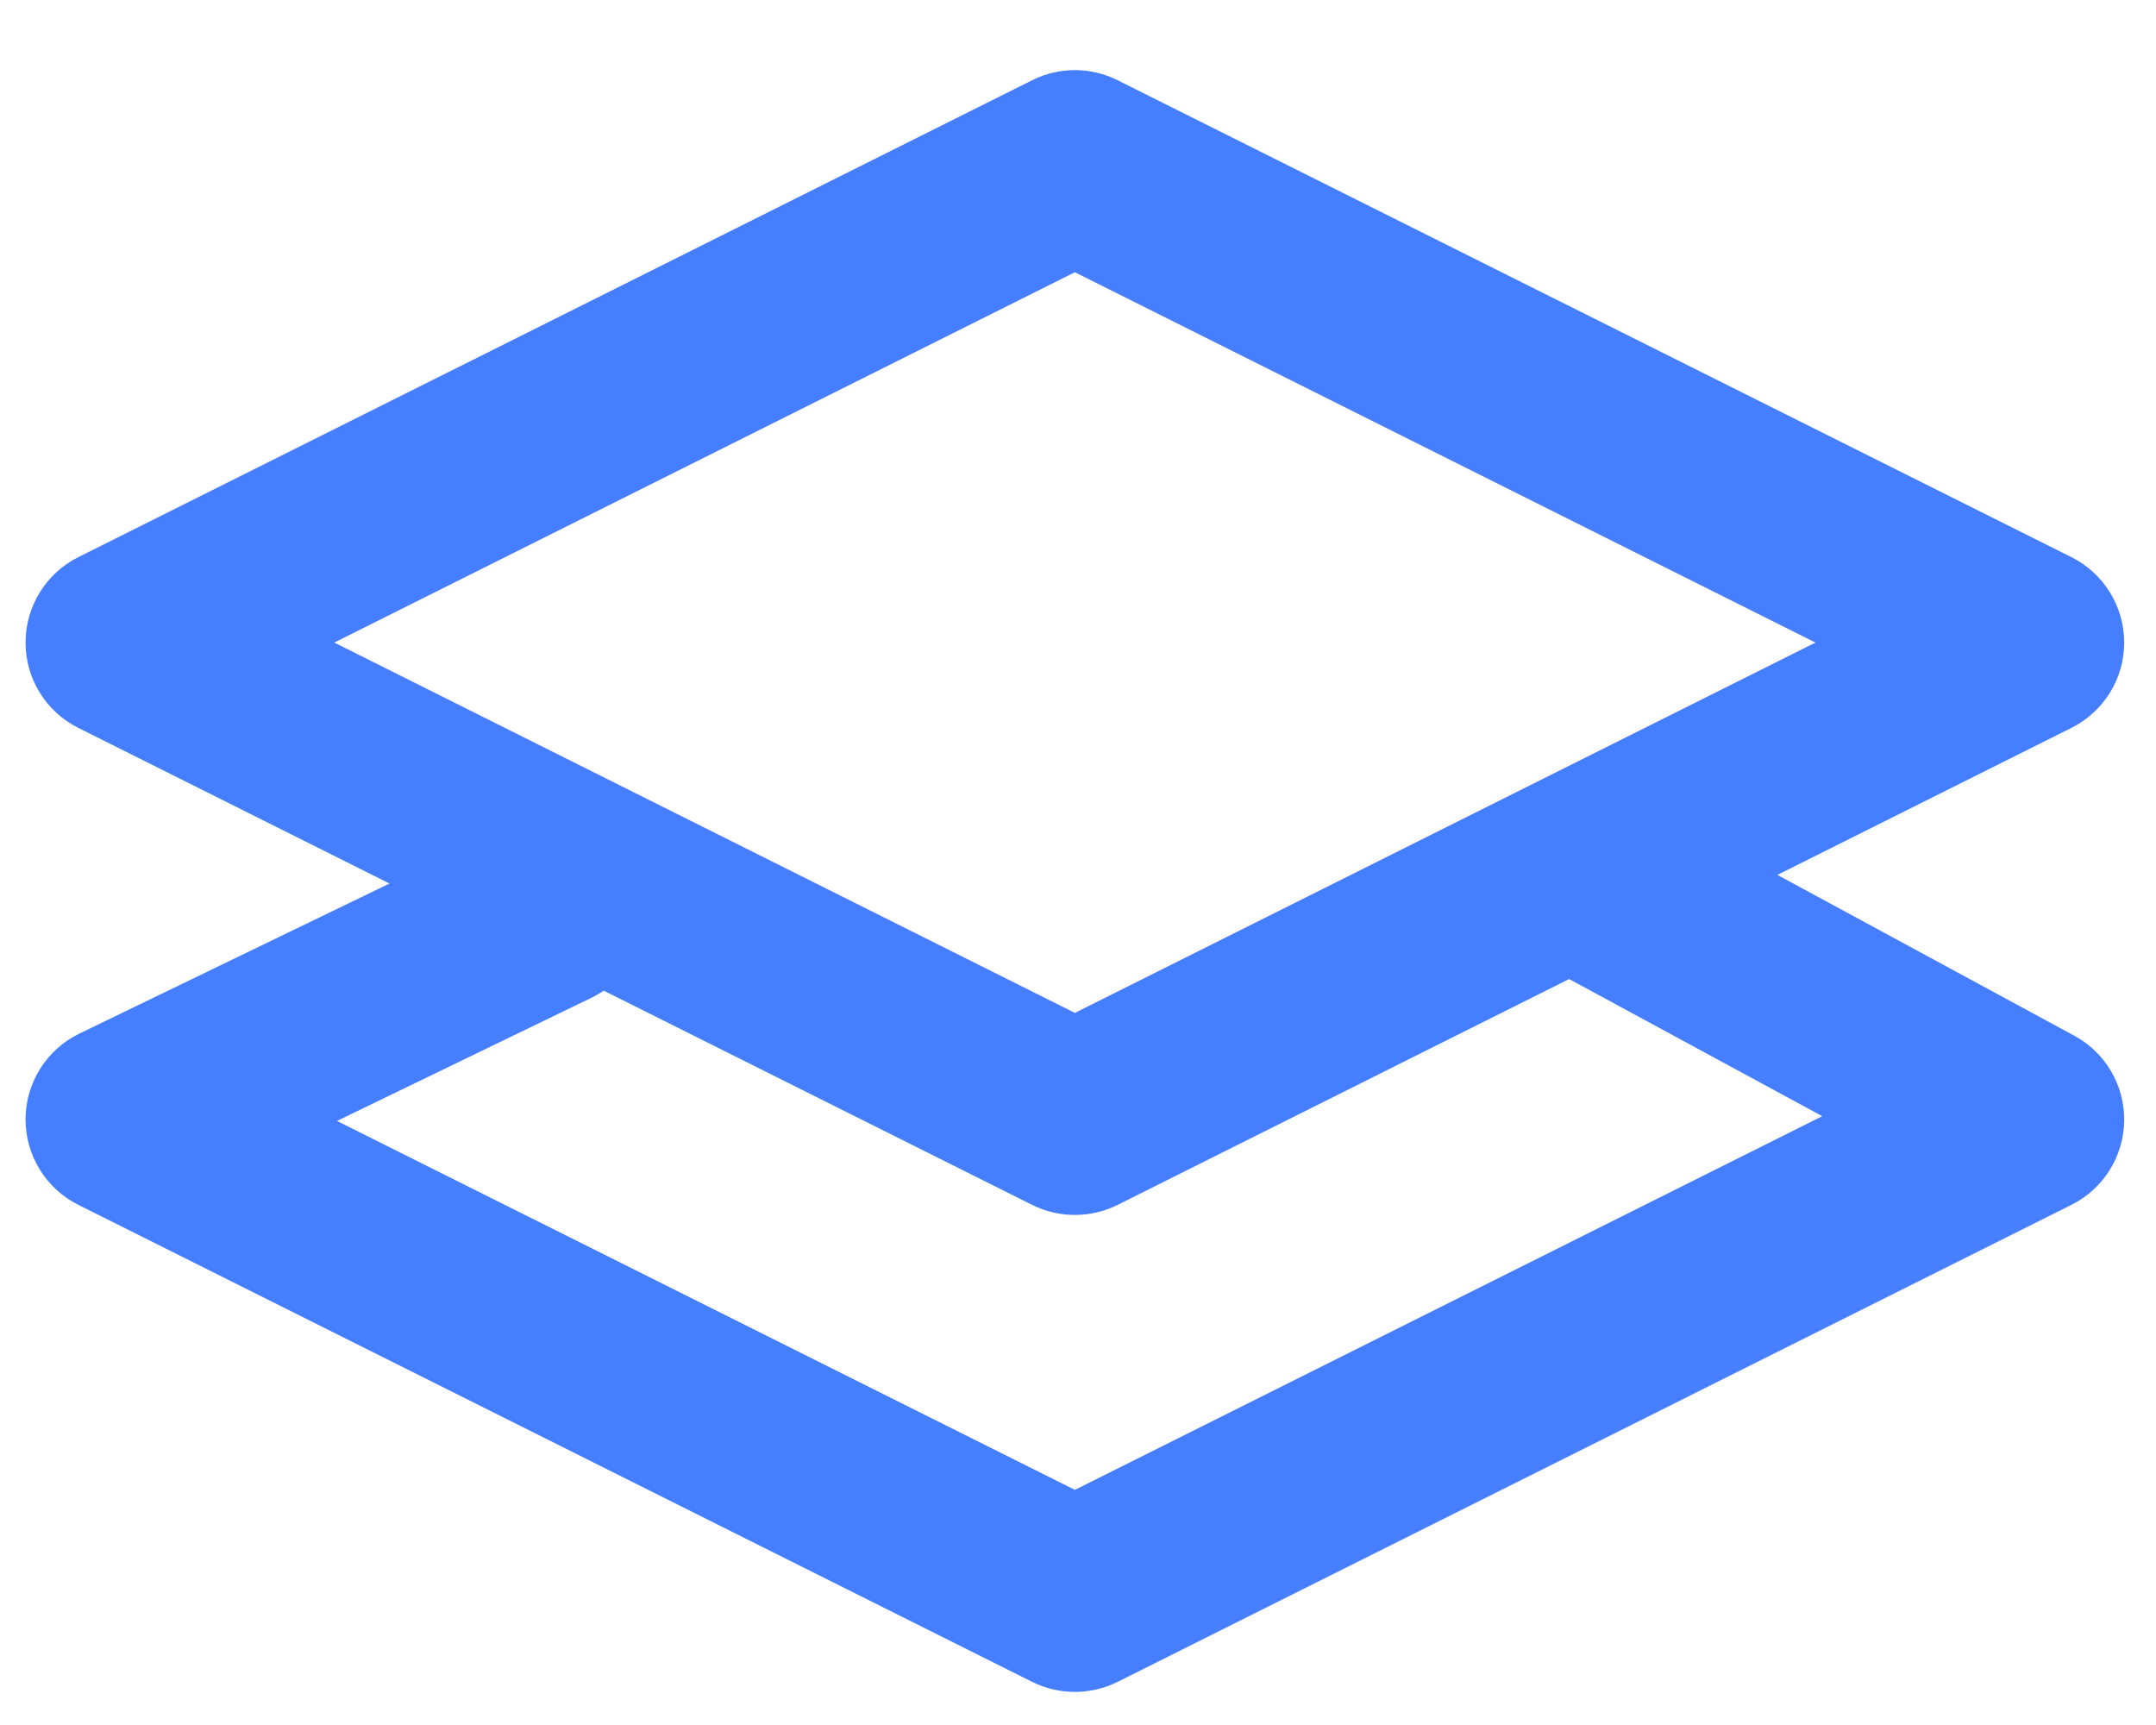 <svg width="20" height="16" viewBox="0 0 20 16" fill="none" xmlns="http://www.w3.org/2000/svg">
<path fill-rule="evenodd" clip-rule="evenodd" d="M10.367 0.744C10.117 0.619 9.824 0.619 9.575 0.744L0.726 5.168C0.426 5.318 0.237 5.625 0.237 5.96C0.237 6.295 0.426 6.601 0.726 6.751L3.613 8.195L0.736 9.587C0.433 9.734 0.239 10.041 0.237 10.378C0.235 10.715 0.425 11.024 0.726 11.175L9.575 15.6C9.824 15.724 10.118 15.724 10.367 15.6L19.216 11.175C19.511 11.028 19.699 10.728 19.705 10.398C19.71 10.068 19.532 9.763 19.241 9.606L16.488 8.115L19.216 6.751C19.515 6.601 19.705 6.295 19.705 5.96C19.705 5.625 19.515 5.318 19.216 5.168L10.367 0.744ZM14.556 9.081L10.367 11.176C10.117 11.3 9.824 11.3 9.575 11.176L5.601 9.189C5.567 9.212 5.53 9.233 5.492 9.252L3.126 10.397L9.971 13.819L16.904 10.353L14.556 9.081ZM9.971 9.395L3.101 5.96L9.971 2.525L16.841 5.96L9.971 9.395Z" fill="#457EFF"/>
</svg>

